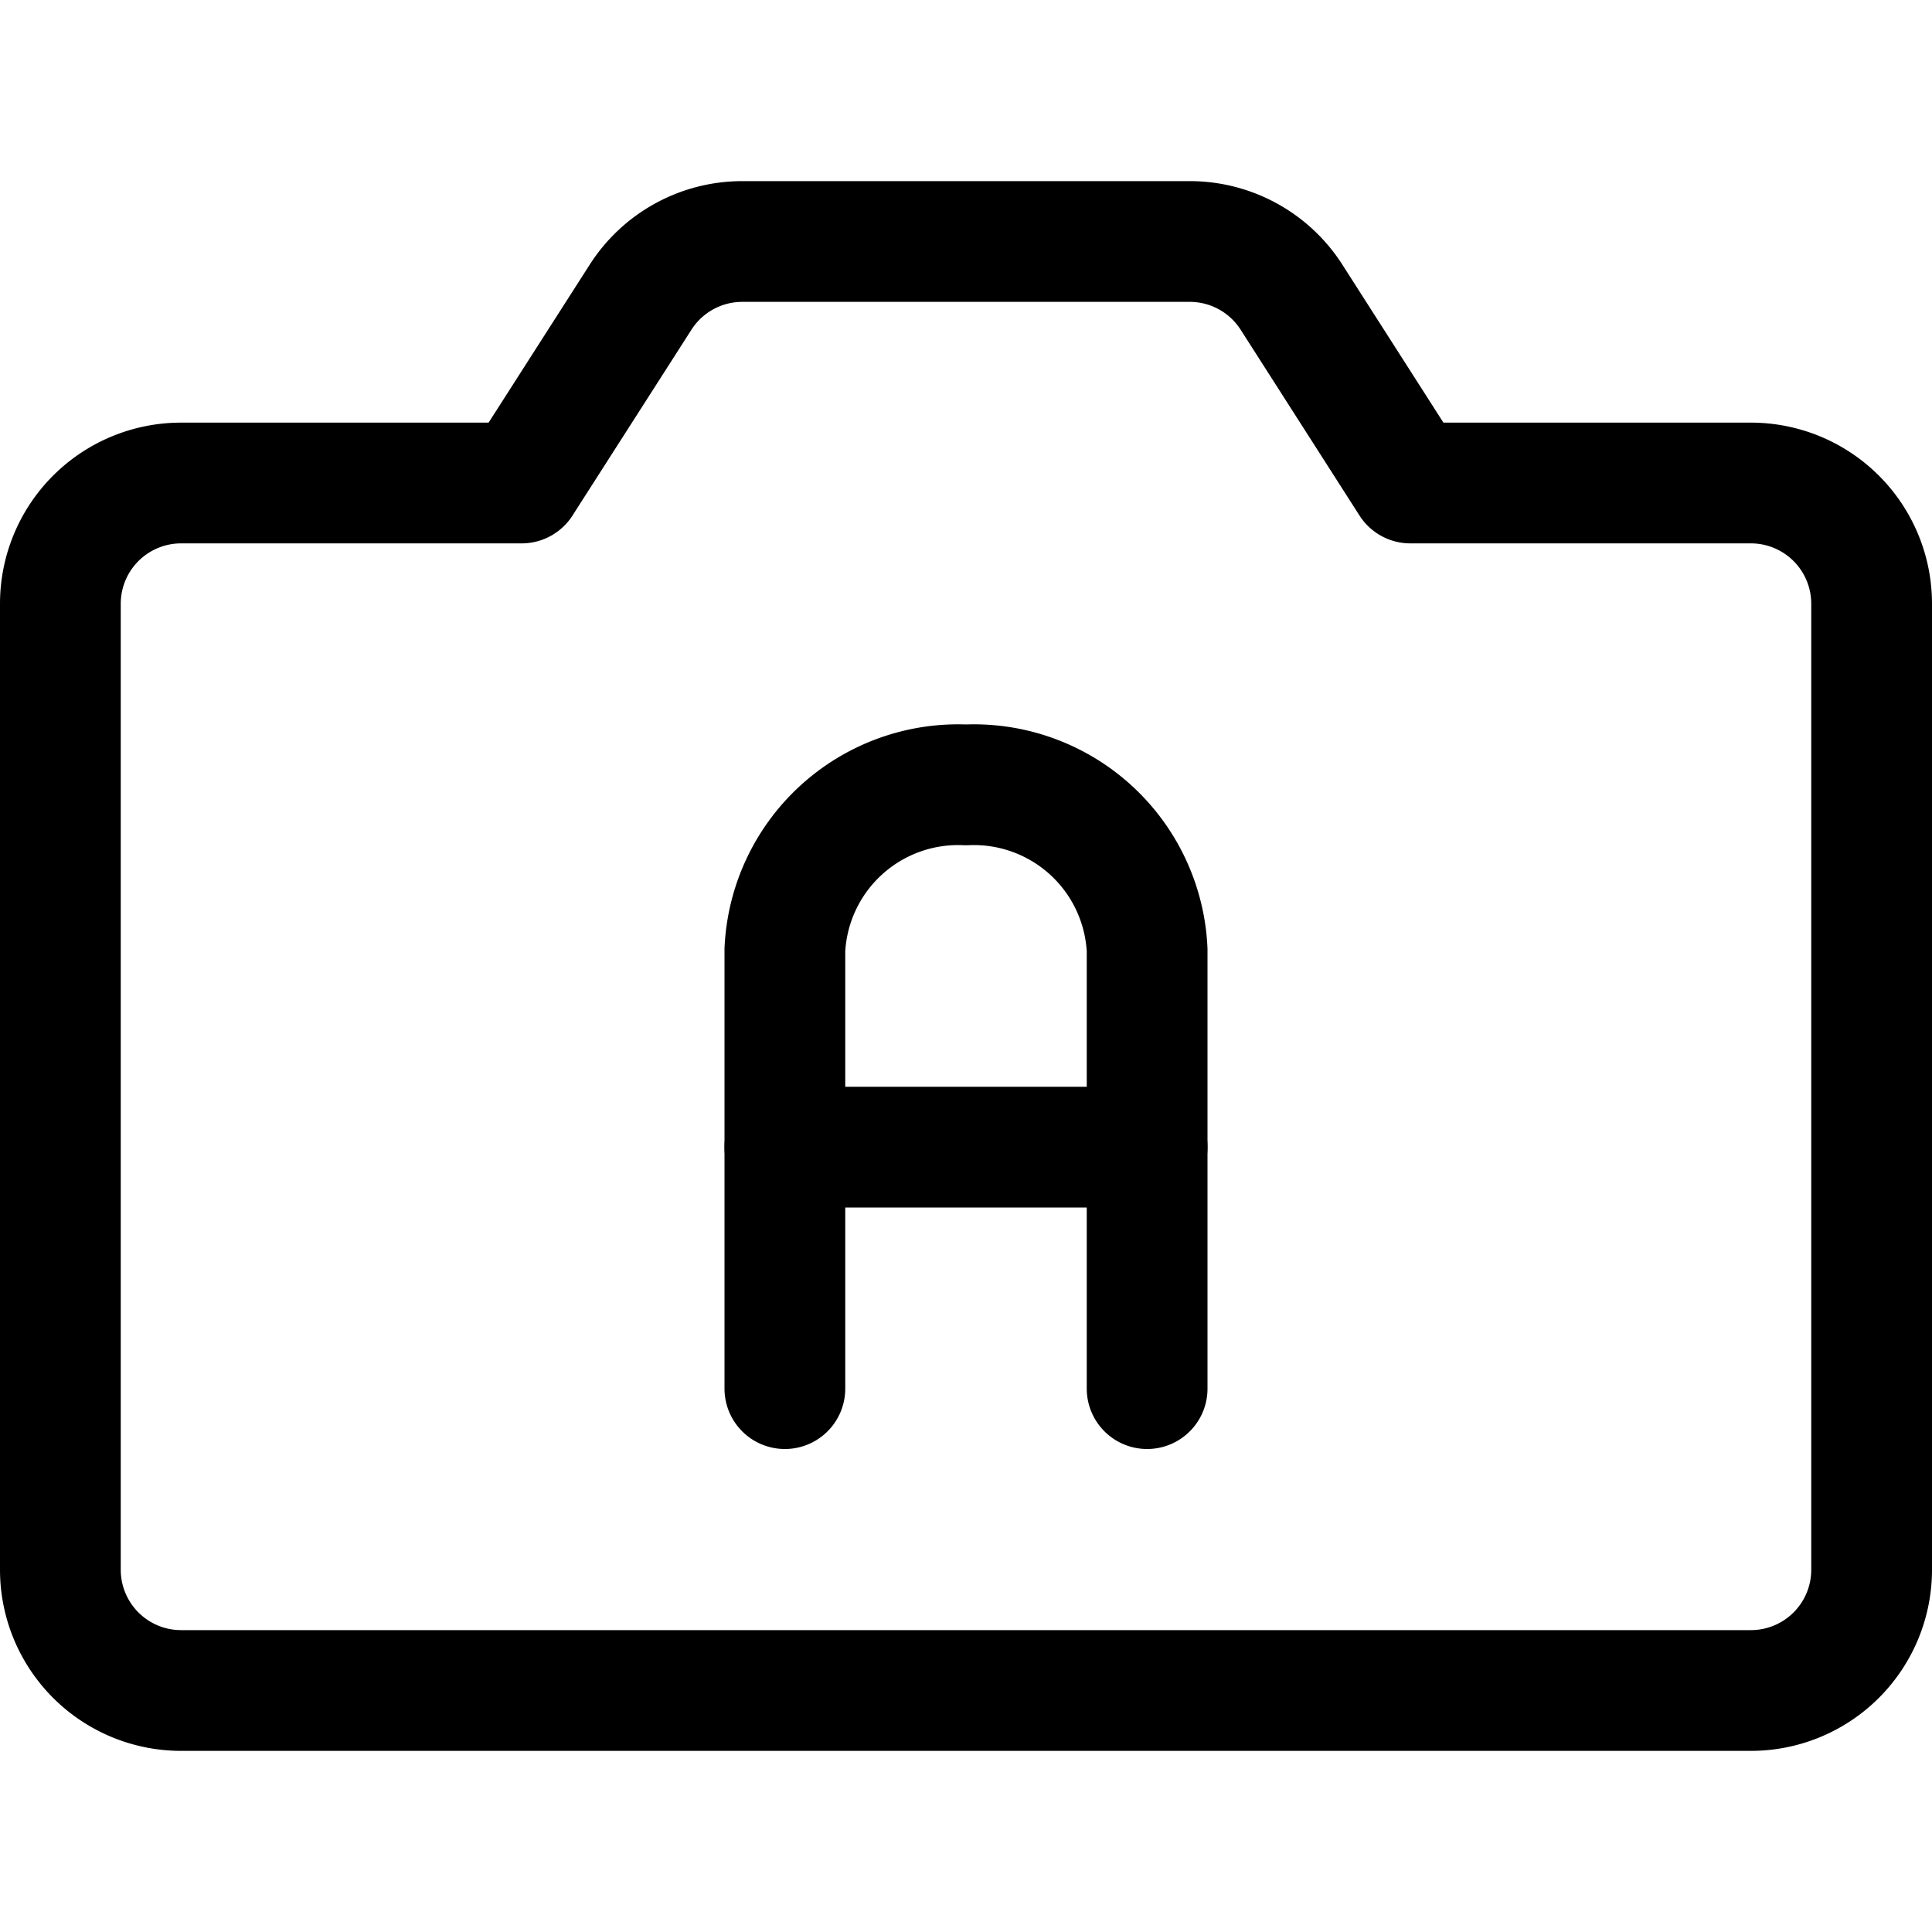 <svg xmlns="http://www.w3.org/2000/svg" viewBox="0 0 24 24"><defs><style>.a{fill:none;stroke:currentColor;stroke-linecap:round;stroke-linejoin:round;stroke-width:1.5px;}</style></defs><title>focus-camera-auto</title><path class="a" d="M9.75,17.25V11.8A2.155,2.155,0,0,1,12,9.75,2.155,2.155,0,0,1,14.25,11.8V17.25"/><line class="a" x1="9.75" y1="14.25" x2="14.25" y2="14.25"/><path class="a" d="M17.52,6,16.043,3.691A1.5,1.5,0,0,0,14.779,3H9.221a1.5,1.5,0,0,0-1.263.691L6.48,6H2.25A1.5,1.5,0,0,0,.75,7.5v12A1.5,1.5,0,0,0,2.25,21h19.5a1.5,1.5,0,0,0,1.5-1.5V7.5A1.5,1.5,0,0,0,21.75,6Z"/></svg>